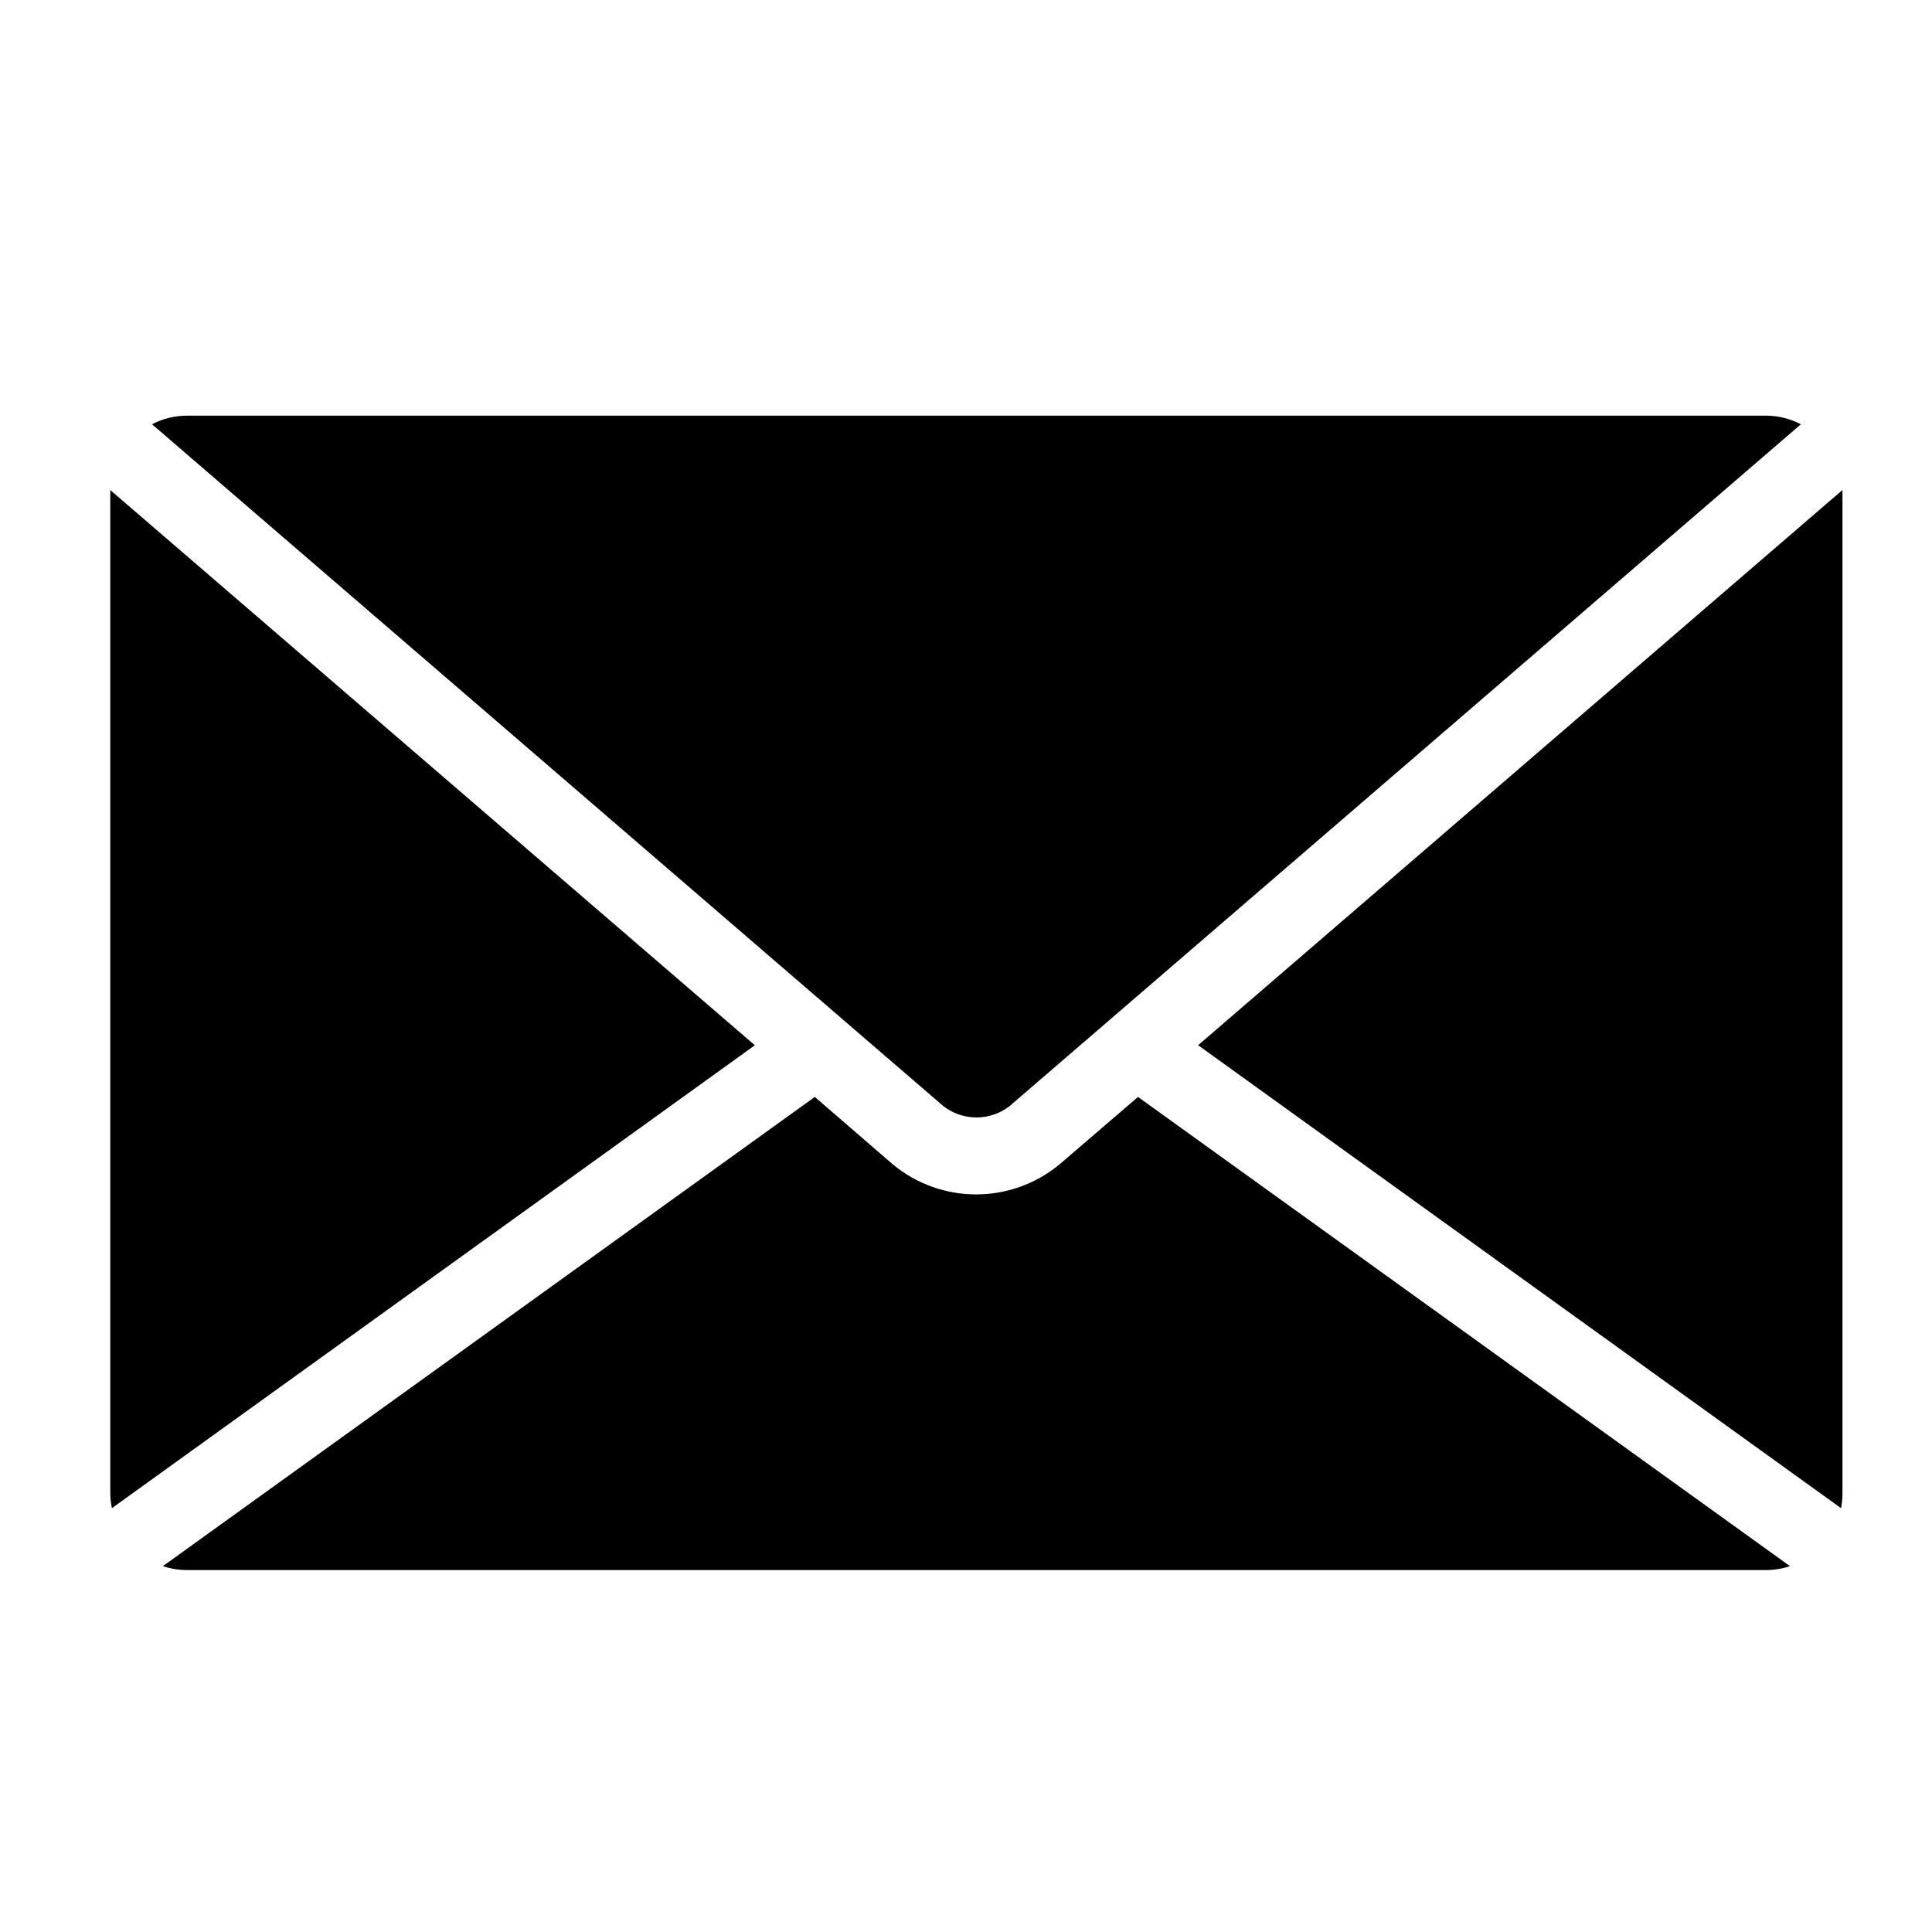 <?xml version="1.0" encoding="utf-8"?>
<!-- Generator: Adobe Illustrator 16.0.0, SVG Export Plug-In . SVG Version: 6.00 Build 0)  -->
<!DOCTYPE svg PUBLIC "-//W3C//DTD SVG 1.1//EN" "http://www.w3.org/Graphics/SVG/1.1/DTD/svg11.dtd">
<svg version="1.1" id="Layer_1" xmlns="http://www.w3.org/2000/svg" xmlns:xlink="http://www.w3.org/1999/xlink" x="0px" y="0px"
	 width="35px" height="35px" viewBox="0 0 35 35" enable-background="new 0 0 35 35" xml:space="preserve">
<path id="Path_96253" d="M14.761,19.872l-11.81,8.5c0.143,0.048,0.292,0.072,0.443,0.071h28.59c0.15,0.001,0.3-0.023,0.443-0.071
	l-11.811-8.5l-1.419,1.219c-0.878,0.729-2.149,0.729-3.026,0L14.761,19.872z M13.675,18.936L2.027,27.322
	c-0.018-0.09-0.028-0.18-0.029-0.271V8.926c0-0.016,0-0.031,0-0.048L13.675,18.936z M2.754,7.686
	c0.198-0.104,0.417-0.156,0.64-0.156h28.59c0.223-0.001,0.443,0.053,0.641,0.156l-14.333,12.35c-0.354,0.277-0.851,0.277-1.205,0
	L2.754,7.686z M33.378,8.877c0,0.016,0,0.032,0,0.048v18.126c0.001,0.092-0.009,0.183-0.026,0.271l-11.647-8.387L33.378,8.877z"/>
</svg>

